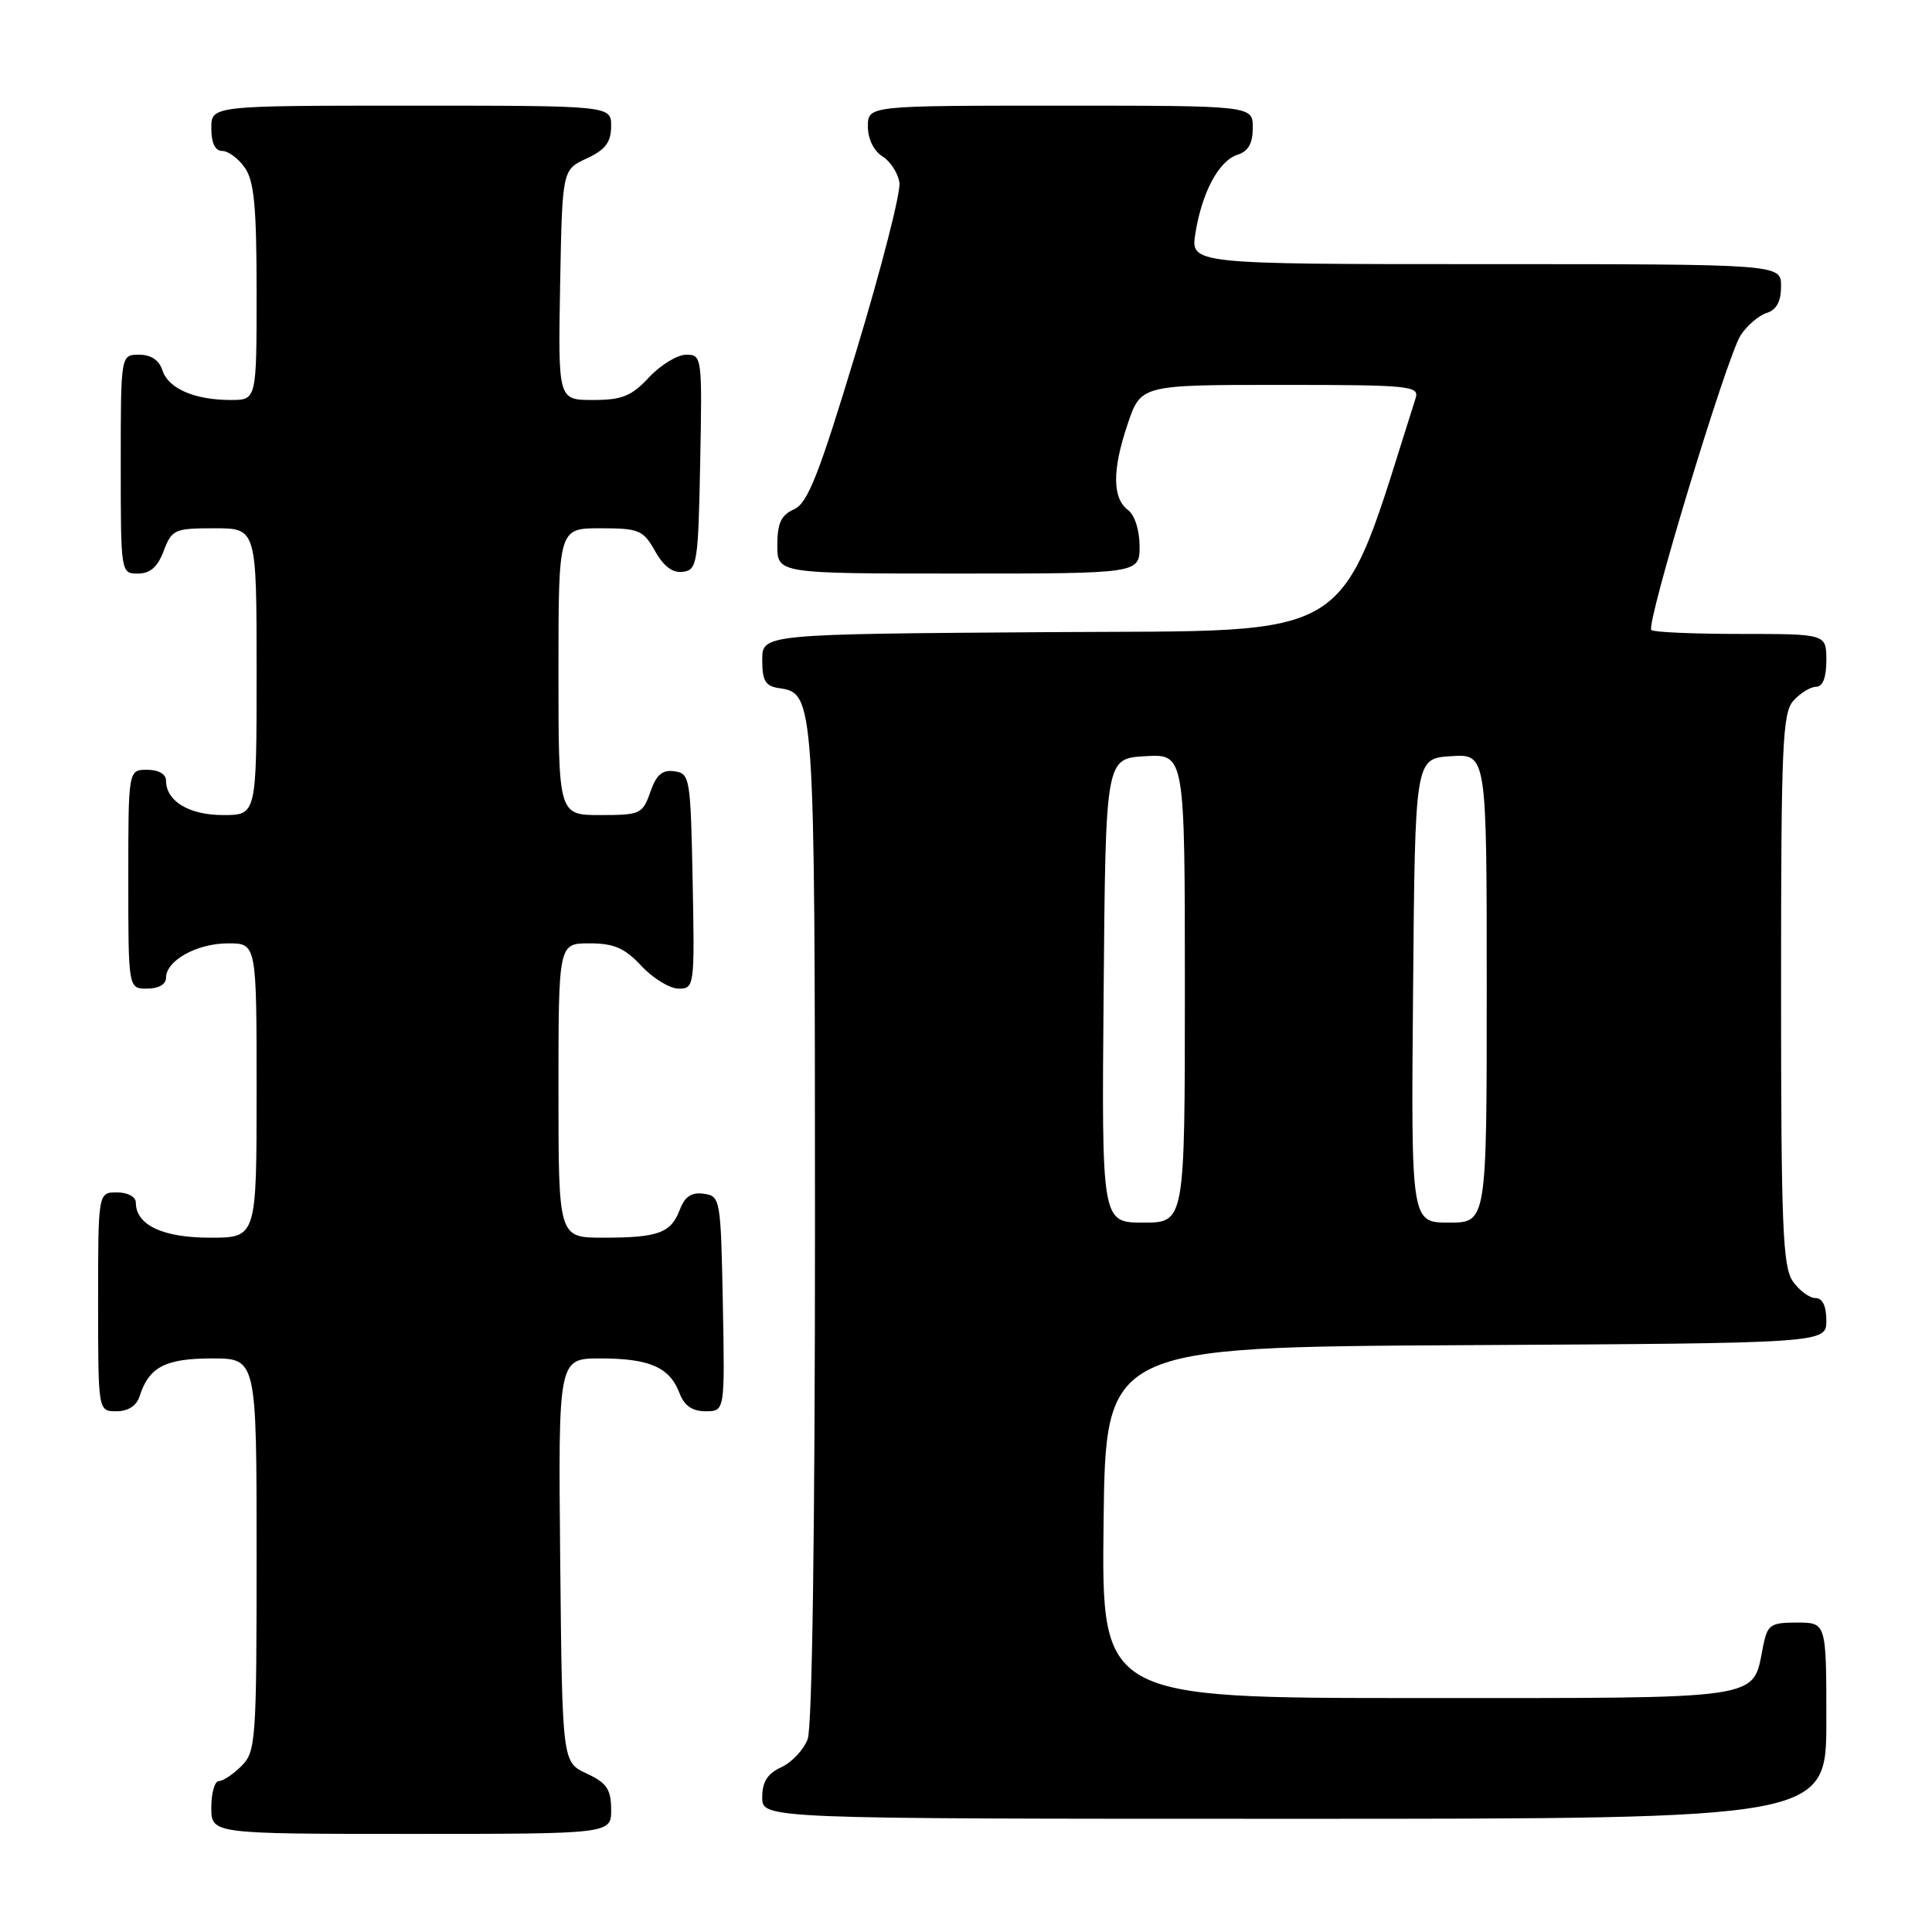 <?xml version="1.0" encoding="UTF-8" standalone="no"?>
<!DOCTYPE svg PUBLIC "-//W3C//DTD SVG 1.1//EN" "http://www.w3.org/Graphics/SVG/1.1/DTD/svg11.dtd" >
<svg xmlns="http://www.w3.org/2000/svg" xmlns:xlink="http://www.w3.org/1999/xlink" version="1.1" viewBox="0 0 256 256">
 <g >
 <path fill="currentColor"
d=" M 80.98 239.75 C 80.96 237.07 80.39 236.24 77.73 235.00 C 74.50 233.50 74.50 233.50 74.23 206.75 C 73.97 180.00 73.97 180.00 79.55 180.00 C 86.05 180.00 88.73 181.17 90.02 184.56 C 90.67 186.27 91.72 187.00 93.50 187.00 C 96.05 187.00 96.05 187.00 95.78 172.75 C 95.51 158.83 95.45 158.49 93.25 158.18 C 91.63 157.95 90.75 158.54 90.08 160.29 C 88.90 163.39 87.23 164.00 79.92 164.00 C 74.00 164.00 74.00 164.00 74.00 144.50 C 74.00 125.00 74.00 125.00 78.10 125.00 C 81.36 125.00 82.77 125.61 85.00 128.00 C 86.54 129.65 88.76 131.00 89.93 131.00 C 92.01 131.00 92.05 130.70 91.78 116.75 C 91.51 103.07 91.42 102.49 89.37 102.20 C 87.76 101.97 86.97 102.64 86.17 104.95 C 85.15 107.86 84.84 108.00 79.55 108.00 C 74.00 108.00 74.00 108.00 74.00 89.00 C 74.00 70.00 74.00 70.00 79.55 70.00 C 84.68 70.00 85.22 70.23 86.80 73.02 C 87.94 75.06 89.15 75.96 90.50 75.77 C 92.38 75.52 92.52 74.63 92.78 61.25 C 93.05 47.30 93.01 47.00 90.93 47.00 C 89.76 47.00 87.54 48.35 86.00 50.00 C 83.67 52.50 82.42 53.00 78.57 53.00 C 73.95 53.00 73.95 53.00 74.22 37.75 C 74.50 22.50 74.50 22.50 77.73 21.00 C 80.21 19.85 80.96 18.86 80.98 16.75 C 81.00 14.00 81.00 14.00 54.50 14.00 C 28.00 14.00 28.00 14.00 28.00 17.00 C 28.00 18.95 28.51 20.00 29.44 20.00 C 30.24 20.00 31.59 21.00 32.44 22.22 C 33.68 23.98 34.00 27.42 34.00 38.72 C 34.00 53.00 34.00 53.00 30.57 53.00 C 25.77 53.00 22.29 51.48 21.52 49.06 C 21.09 47.72 20.01 47.00 18.43 47.00 C 16.00 47.00 16.00 47.00 16.00 61.50 C 16.00 75.93 16.01 76.00 18.28 76.00 C 19.90 76.00 20.89 75.13 21.69 73.00 C 22.77 70.16 23.12 70.00 28.41 70.00 C 34.00 70.00 34.00 70.00 34.00 89.00 C 34.00 108.00 34.00 108.00 29.57 108.00 C 25.05 108.00 22.00 106.16 22.00 103.43 C 22.00 102.57 21.00 102.00 19.50 102.00 C 17.00 102.00 17.00 102.00 17.00 116.50 C 17.00 131.00 17.00 131.00 19.50 131.00 C 21.01 131.00 22.00 130.43 22.00 129.56 C 22.00 127.27 26.10 125.00 30.22 125.00 C 34.00 125.00 34.00 125.00 34.00 144.50 C 34.00 164.00 34.00 164.00 27.83 164.00 C 21.55 164.00 18.00 162.32 18.00 159.35 C 18.00 158.58 16.93 158.00 15.50 158.00 C 13.00 158.00 13.00 158.00 13.00 172.50 C 13.00 187.00 13.00 187.00 15.43 187.00 C 16.98 187.00 18.09 186.28 18.50 185.01 C 19.73 181.14 21.90 180.00 28.07 180.00 C 34.00 180.00 34.00 180.00 34.00 206.00 C 34.00 230.67 33.90 232.10 32.00 234.00 C 30.90 235.10 29.55 236.00 29.00 236.00 C 28.45 236.00 28.00 237.57 28.00 239.50 C 28.00 243.00 28.00 243.00 54.50 243.00 C 81.00 243.00 81.00 243.00 80.98 239.75 Z  M 242.00 228.00 C 242.00 215.00 242.00 215.00 238.12 215.00 C 234.57 215.00 234.20 215.26 233.61 218.18 C 232.18 225.33 234.41 225.00 187.83 225.00 C 145.96 225.00 145.96 225.00 146.23 201.75 C 146.50 178.50 146.50 178.50 194.25 178.24 C 242.00 177.98 242.00 177.98 242.00 174.99 C 242.00 173.05 241.49 172.00 240.56 172.00 C 239.76 172.00 238.41 171.00 237.56 169.78 C 236.22 167.86 236.00 162.48 236.00 131.11 C 236.00 98.59 236.18 94.46 237.65 92.83 C 238.57 91.82 239.92 91.00 240.65 91.00 C 241.53 91.00 242.00 89.77 242.00 87.50 C 242.00 84.00 242.00 84.00 230.67 84.00 C 224.43 84.00 219.10 83.77 218.81 83.48 C 218.06 82.73 228.83 47.19 230.65 44.42 C 231.49 43.13 233.04 41.81 234.09 41.47 C 235.40 41.06 236.00 39.94 236.00 37.93 C 236.00 35.00 236.00 35.00 196.87 35.00 C 157.74 35.00 157.74 35.00 158.40 30.90 C 159.27 25.46 161.51 21.29 163.99 20.50 C 165.40 20.06 166.00 18.99 166.00 16.93 C 166.00 14.00 166.00 14.00 140.50 14.00 C 115.00 14.00 115.00 14.00 115.00 16.76 C 115.00 18.40 115.78 20.01 116.93 20.72 C 117.98 21.38 119.00 22.95 119.18 24.21 C 119.37 25.47 116.80 35.50 113.47 46.50 C 108.49 62.97 107.03 66.67 105.21 67.49 C 103.50 68.25 103.00 69.32 103.00 72.24 C 103.00 76.00 103.00 76.00 127.00 76.00 C 151.00 76.00 151.00 76.00 151.00 72.36 C 151.00 70.29 150.35 68.24 149.50 67.61 C 147.39 66.04 147.35 62.34 149.40 56.25 C 151.16 51.00 151.16 51.00 169.65 51.00 C 186.80 51.00 188.09 51.13 187.58 52.75 C 177.08 85.72 180.59 83.48 139.16 83.76 C 101.00 84.02 101.00 84.02 101.00 87.44 C 101.00 90.21 101.42 90.92 103.22 91.18 C 107.94 91.86 107.97 92.33 107.99 162.18 C 107.99 202.70 107.62 228.86 107.02 230.45 C 106.48 231.86 104.91 233.54 103.52 234.17 C 101.69 235.01 101.00 236.10 101.00 238.16 C 101.00 241.00 101.00 241.00 171.50 241.00 C 242.00 241.00 242.00 241.00 242.00 228.00 Z  M 146.24 131.25 C 146.50 100.50 146.50 100.50 151.75 100.20 C 157.00 99.90 157.00 99.90 157.00 130.95 C 157.00 162.00 157.00 162.00 151.49 162.00 C 145.97 162.00 145.97 162.00 146.24 131.25 Z  M 187.24 131.25 C 187.50 100.50 187.50 100.50 192.25 100.20 C 197.00 99.89 197.00 99.89 197.00 130.95 C 197.00 162.00 197.00 162.00 191.99 162.00 C 186.97 162.00 186.97 162.00 187.24 131.25 Z "/>
</g>
</svg>